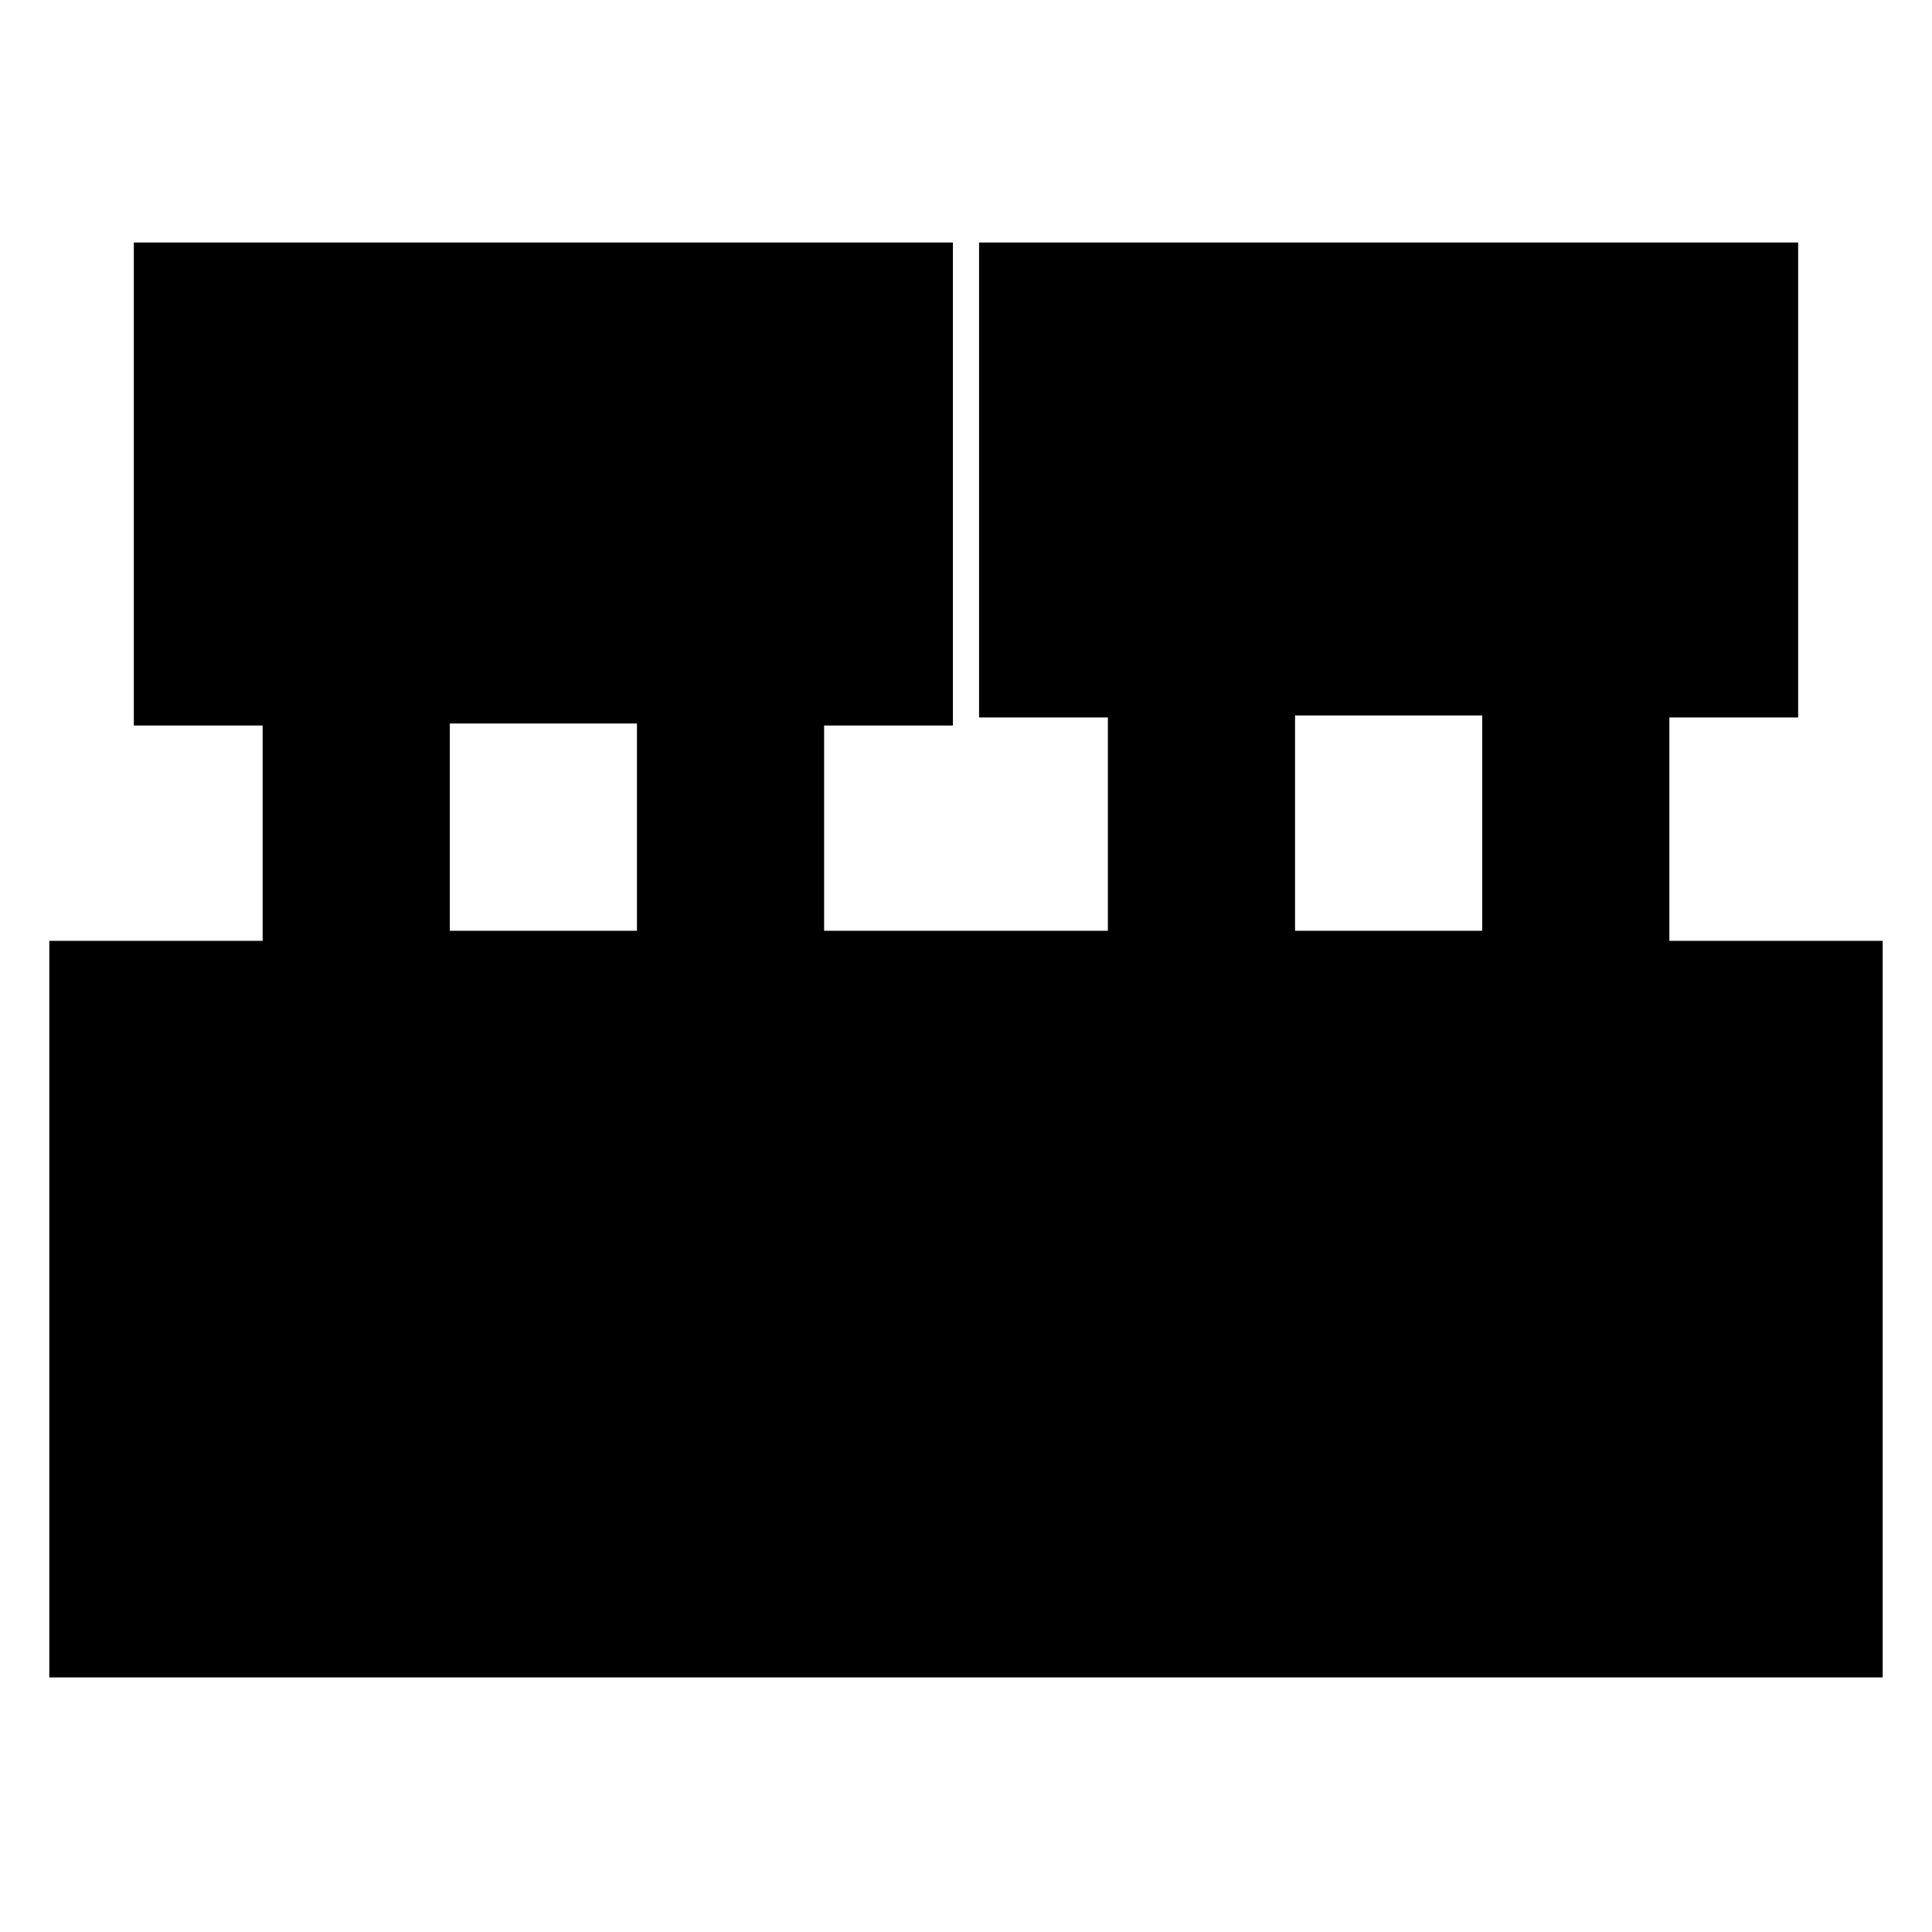 <svg xmlns="http://www.w3.org/2000/svg" height="20" viewBox="0 -960 960 960" width="20"><path d="M24.5-126.5v-366h106v-107h-64v-240h407v240h-64v102h141v-106h-64v-236h407v236h-64v111h106v366h-911Zm619-371h93v-107h-93v107Zm-420 0h93v-103h-93v103Z"/></svg>
